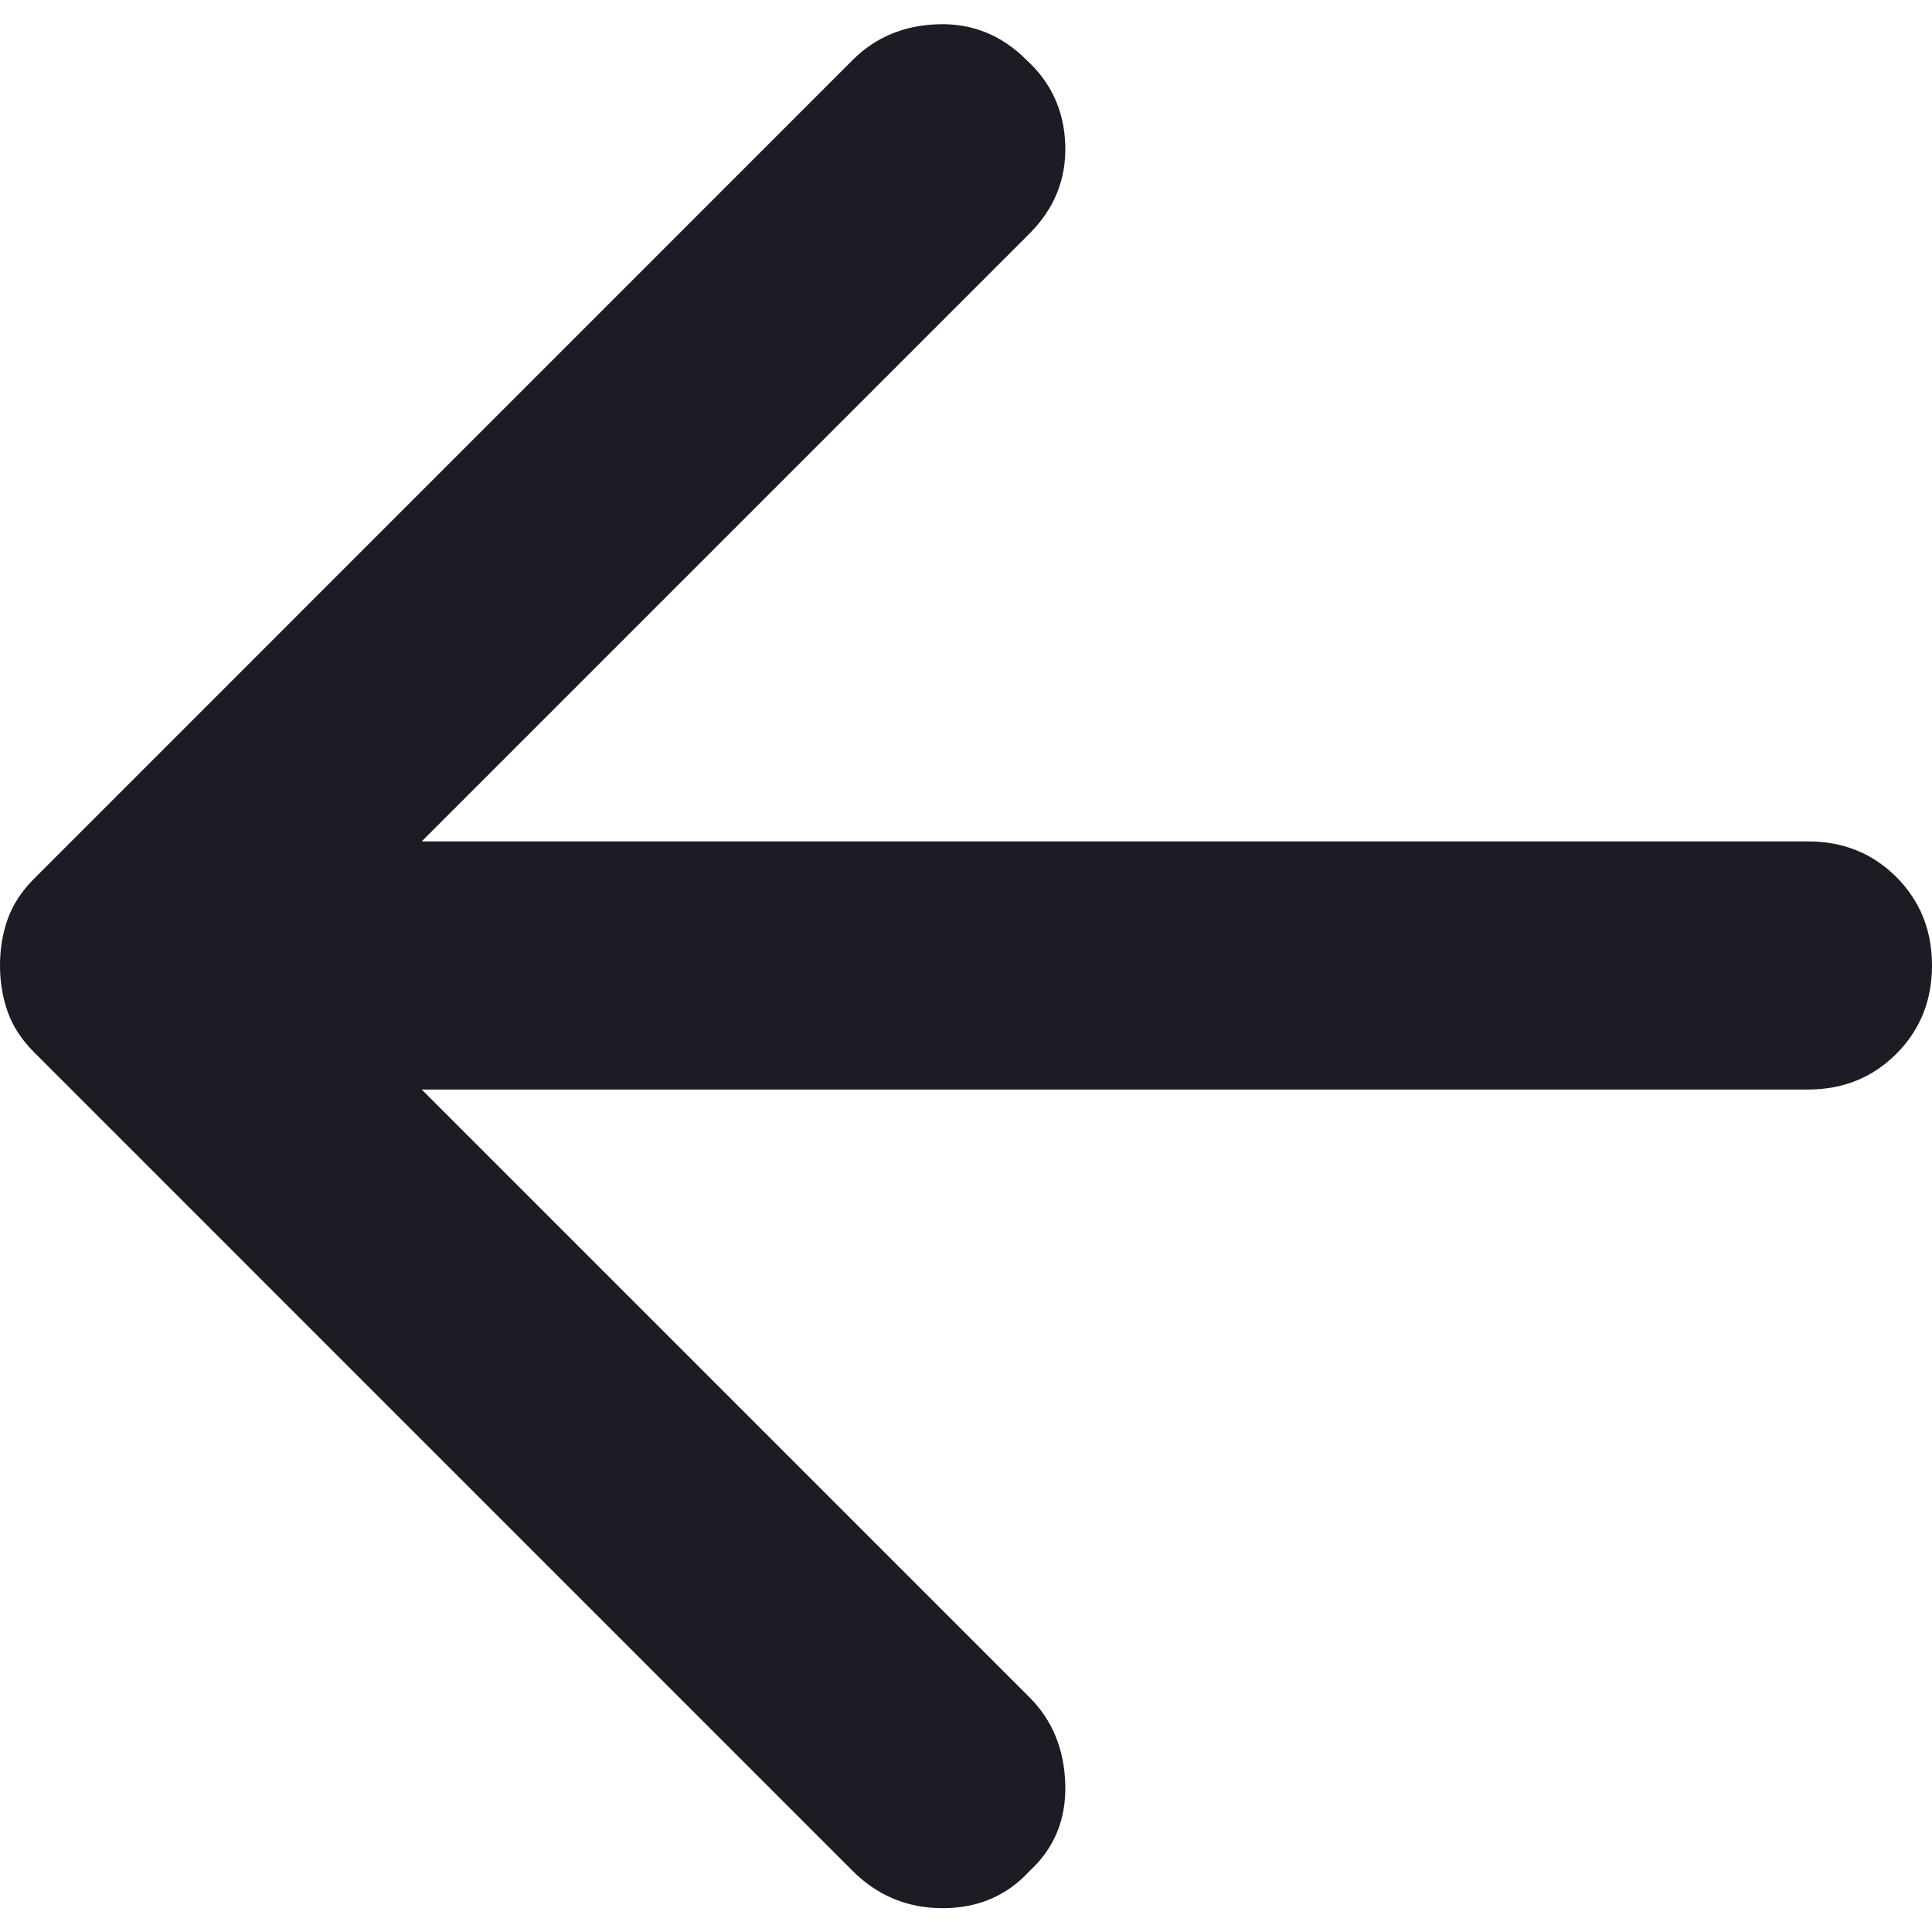 <svg width="18" height="18" viewBox="0 0 18 18" fill="none" xmlns="http://www.w3.org/2000/svg">
<path d="M7.945 17.432L0.318 9.804C0.202 9.688 0.12 9.563 0.072 9.428C0.024 9.294 0 9.149 0 8.995C0 8.841 0.024 8.696 0.072 8.562C0.12 8.427 0.202 8.302 0.318 8.186L7.945 0.558C8.157 0.347 8.422 0.236 8.739 0.226C9.058 0.216 9.332 0.327 9.563 0.558C9.795 0.77 9.915 1.035 9.925 1.352C9.934 1.671 9.823 1.945 9.592 2.176L3.929 7.839H16.844C17.172 7.839 17.446 7.95 17.668 8.171C17.889 8.393 18 8.668 18 8.995C18 9.322 17.889 9.597 17.668 9.818C17.446 10.04 17.172 10.151 16.844 10.151H3.929L9.592 15.814C9.804 16.026 9.915 16.295 9.925 16.623C9.934 16.95 9.823 17.22 9.592 17.432C9.38 17.663 9.111 17.778 8.783 17.778C8.456 17.778 8.177 17.663 7.945 17.432Z" fill="#1C1D24"/>
</svg>
